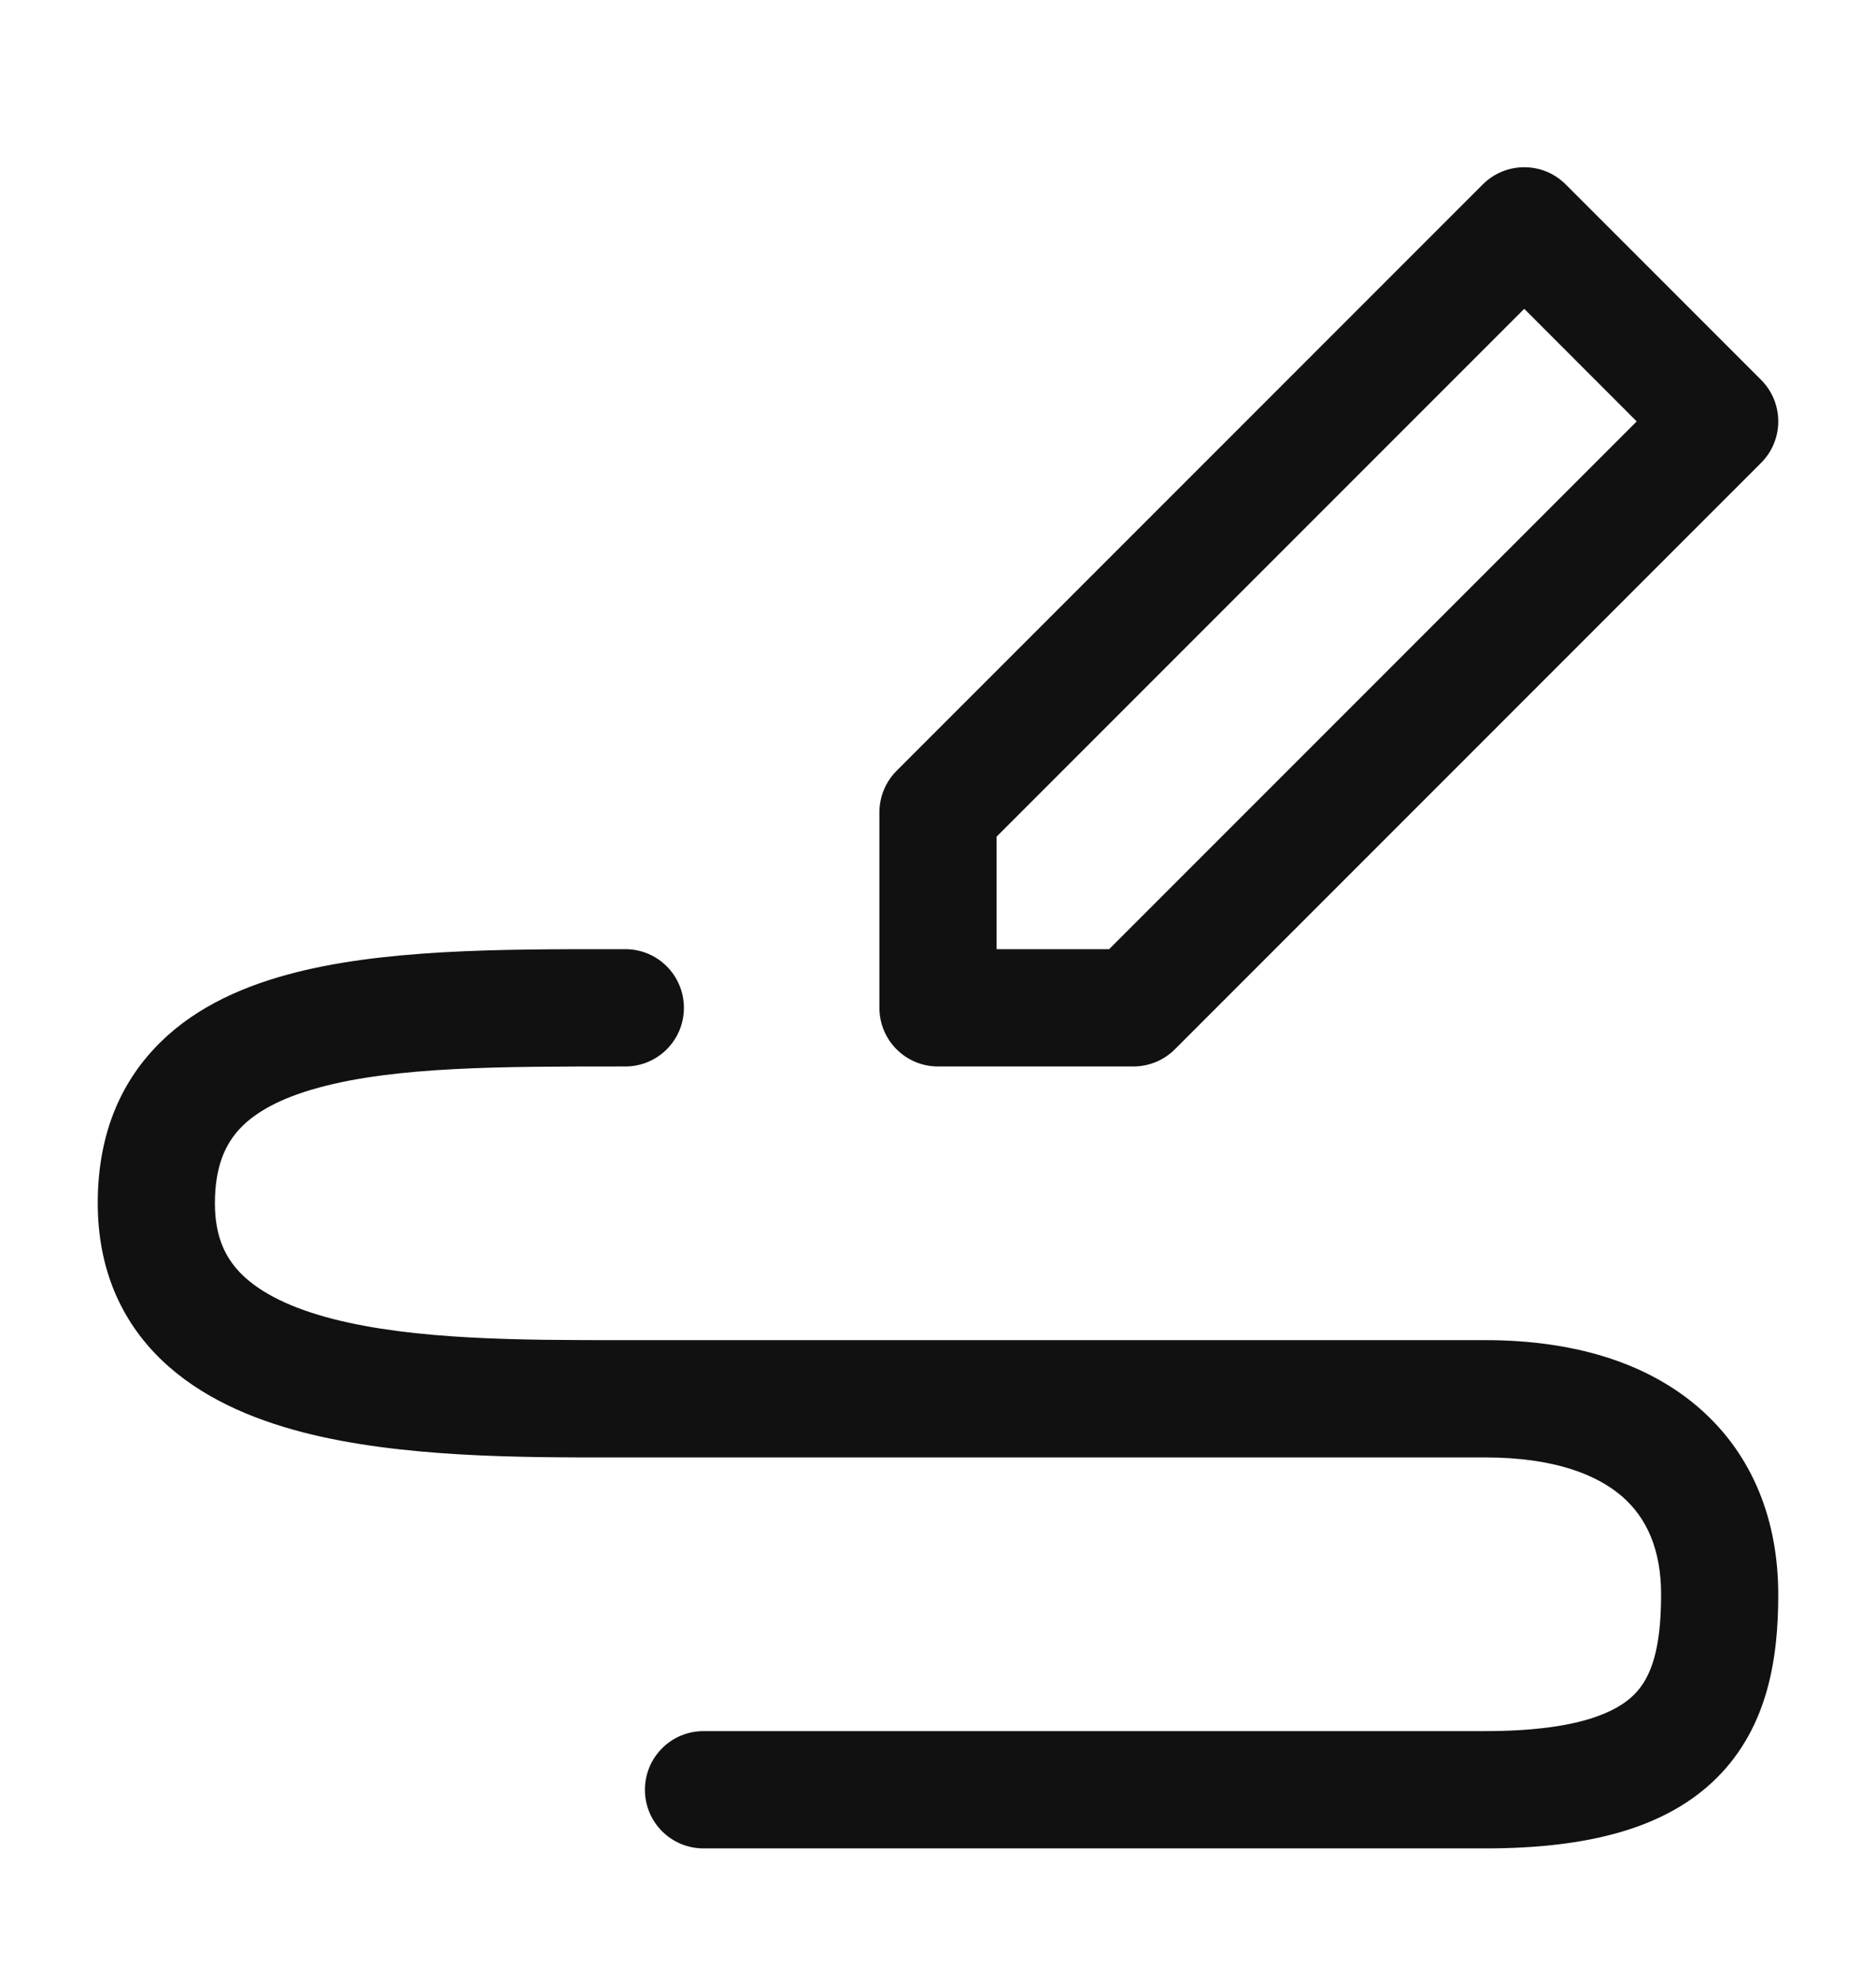 <svg width="18" height="19" viewBox="0 0 18 19" fill="none" xmlns="http://www.w3.org/2000/svg">
<path fill-rule="evenodd" clip-rule="evenodd" d="M14.227 1.769C14.447 1.549 14.803 1.549 15.023 1.769L16.898 3.644C17.117 3.864 17.117 4.22 16.898 4.439L11.273 10.064C11.167 10.17 11.024 10.229 10.875 10.229H9C8.689 10.229 8.438 9.977 8.438 9.667V7.792C8.438 7.642 8.497 7.499 8.602 7.394L14.227 1.769ZM9.562 8.025V9.104H10.642L15.704 4.042L14.625 2.962L9.562 8.025Z" fill="#111112"/>
<path fill-rule="evenodd" clip-rule="evenodd" d="M5.86 9.104C5.907 9.104 5.954 9.104 6 9.104C6.311 9.104 6.562 9.356 6.562 9.667C6.562 9.977 6.311 10.229 6 10.229L5.959 10.229C4.819 10.229 3.799 10.229 3.055 10.433C2.688 10.533 2.447 10.669 2.299 10.828C2.163 10.975 2.062 11.186 2.062 11.542C2.062 11.871 2.169 12.078 2.329 12.232C2.508 12.404 2.79 12.546 3.188 12.649C3.982 12.854 5.006 12.854 5.956 12.854L14.25 12.854C15.088 12.854 15.799 13.064 16.308 13.509C16.827 13.963 17.062 14.598 17.062 15.292C17.063 15.894 16.967 16.557 16.476 17.049C15.989 17.536 15.239 17.729 14.25 17.729H6.75C6.439 17.729 6.188 17.477 6.188 17.167C6.188 16.856 6.439 16.604 6.75 16.604H14.25C15.136 16.604 15.511 16.423 15.68 16.253C15.845 16.088 15.938 15.814 15.938 15.292C15.938 14.86 15.798 14.558 15.567 14.356C15.326 14.145 14.912 13.979 14.25 13.979H6C6 13.979 6 13.979 6 13.979C5.964 13.979 5.927 13.979 5.889 13.979C4.991 13.98 3.842 13.98 2.906 13.738C2.413 13.61 1.922 13.402 1.549 13.043C1.159 12.668 0.938 12.164 0.938 11.542C0.937 10.945 1.118 10.447 1.475 10.063C1.818 9.692 2.281 9.478 2.758 9.348C3.652 9.103 4.804 9.104 5.86 9.104Z" fill="#111112"/>
</svg>
